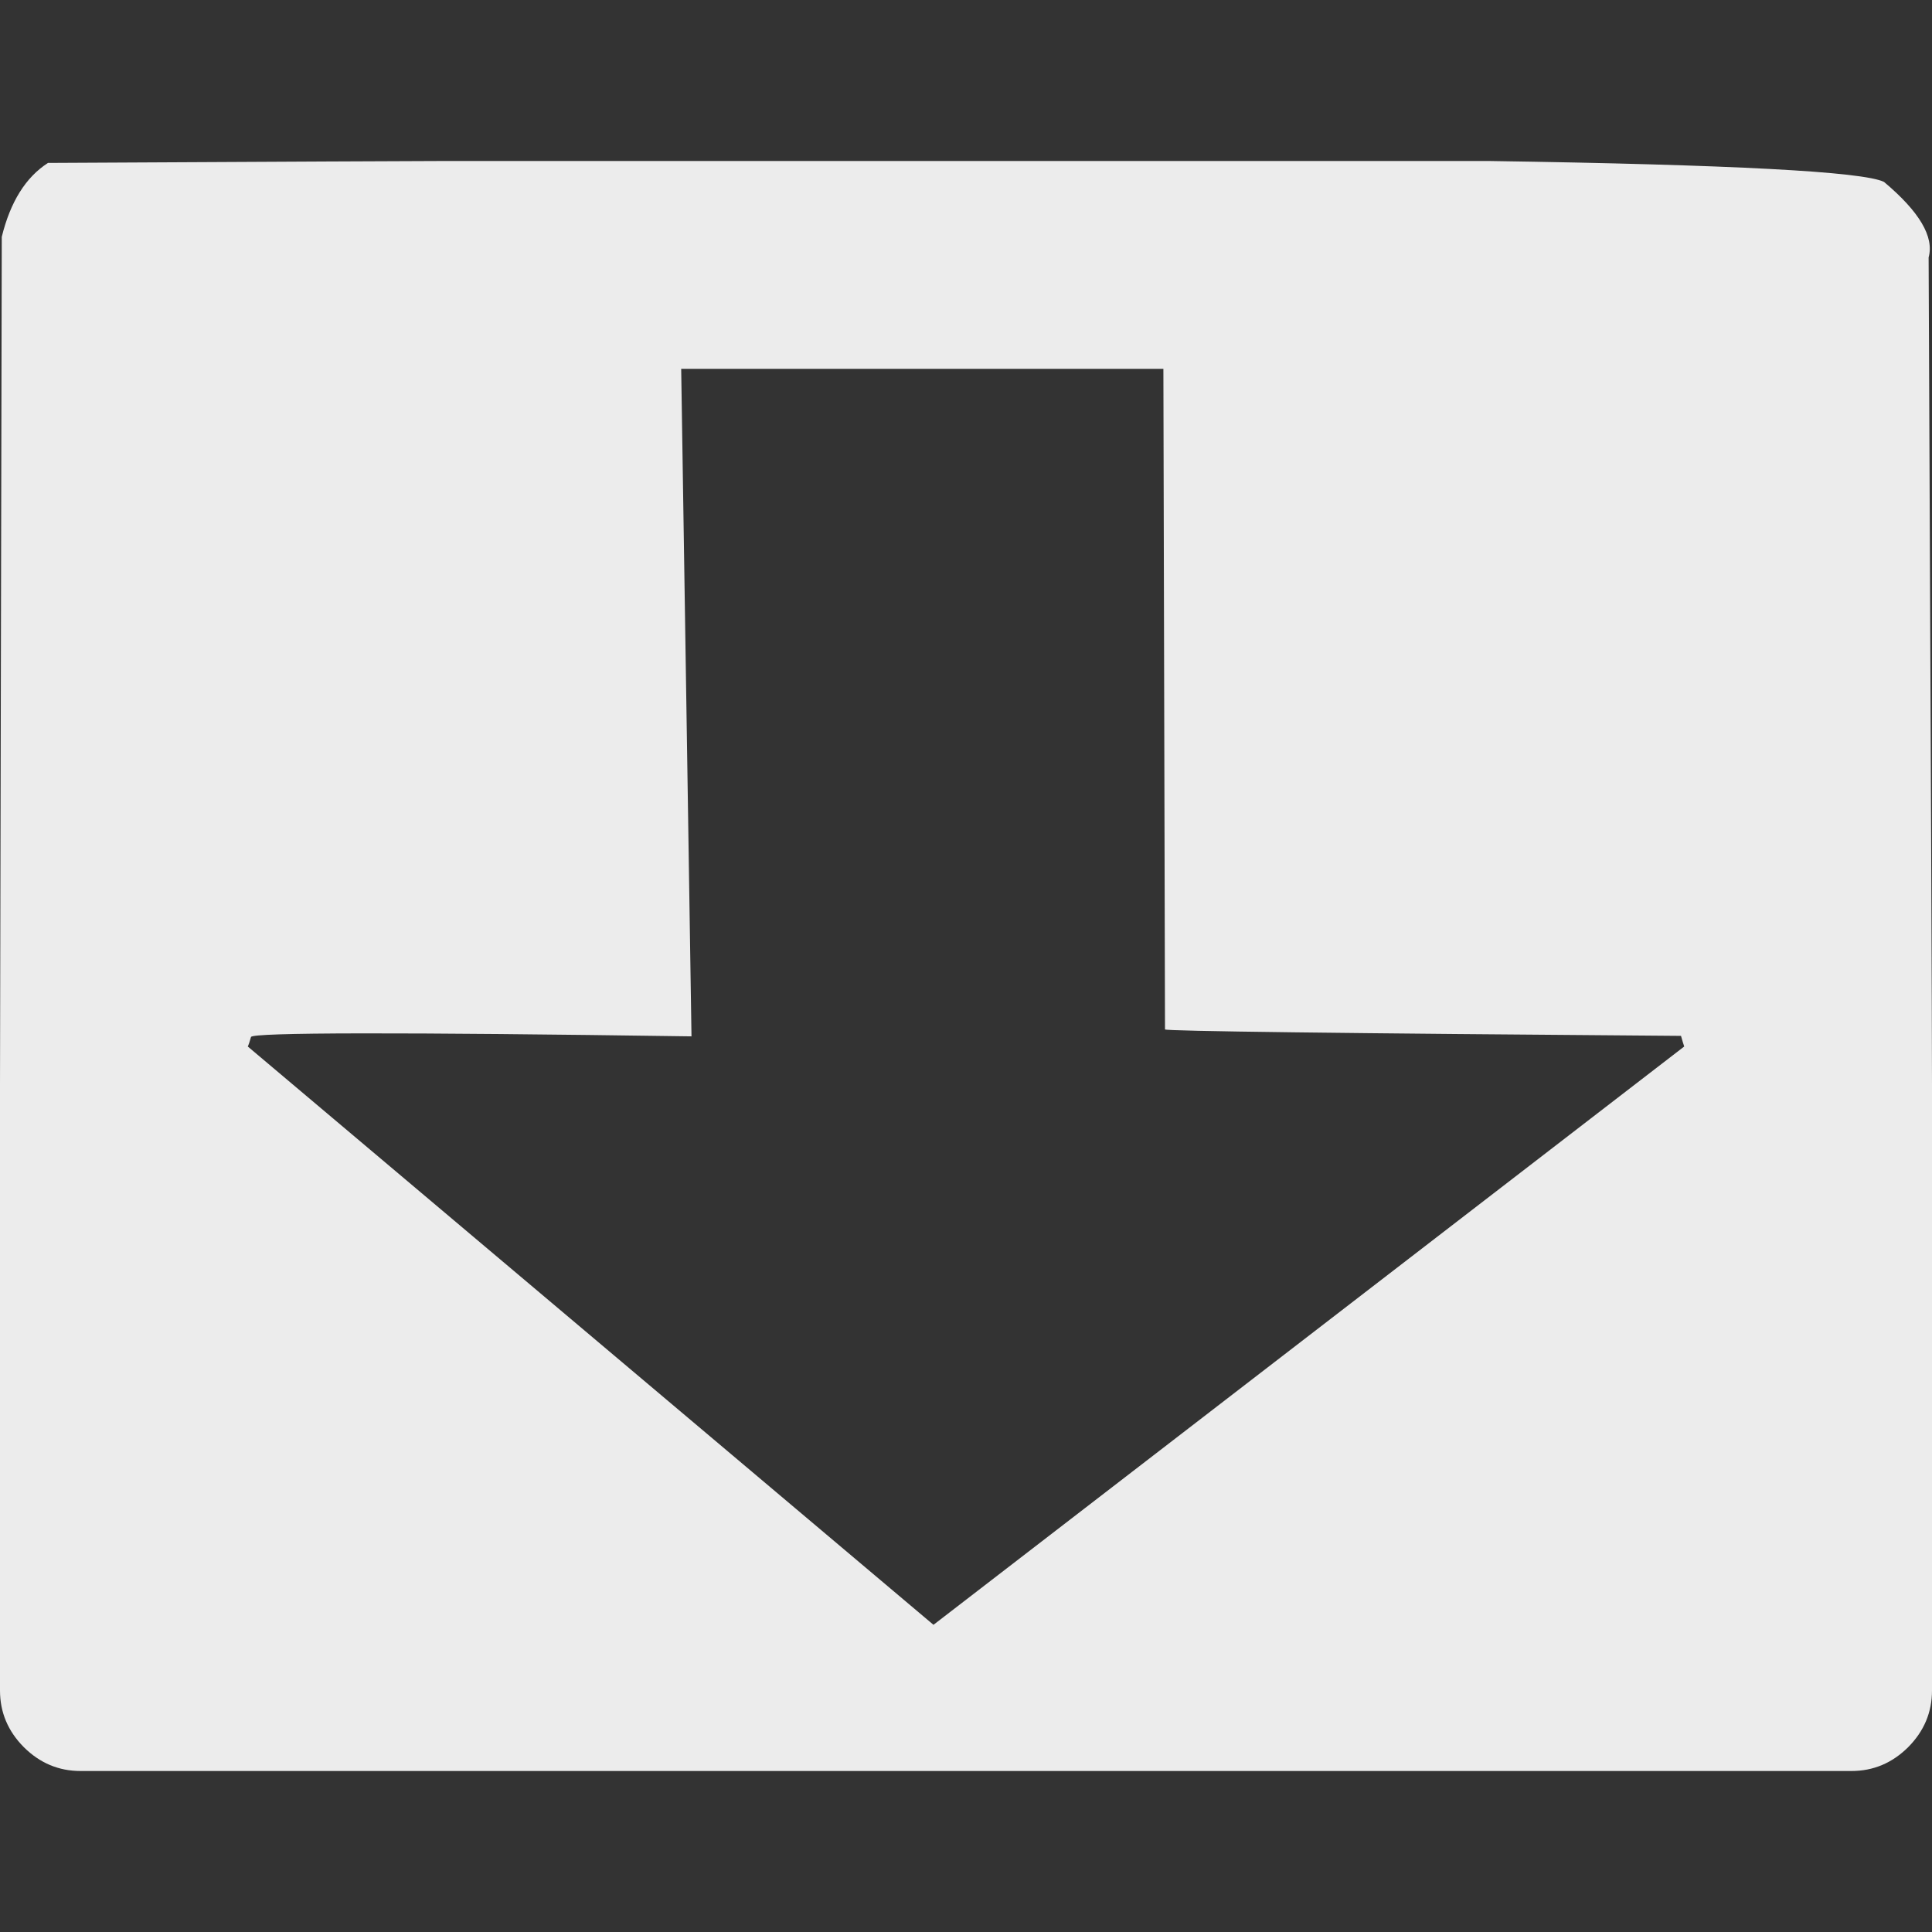 <?xml version="1.0" standalone="no"?><!-- Generator: Gravit.io --><svg xmlns="http://www.w3.org/2000/svg" xmlns:xlink="http://www.w3.org/1999/xlink" style="isolation:isolate" viewBox="0 0 12 12" width="12" height="12"><rect x="0" y="0" width="12" height="12" fill="#333333" stroke="none"/><defs><clipPath id="_clipPath_znSLsdNuTy0GhWe2X2nmG7fxlDDSt9Uk"><rect width="12" height="12"/></clipPath></defs><g clip-path="url(#_clipPath_znSLsdNuTy0GhWe2X2nmG7fxlDDSt9Uk)"><path d=" M 10.461 6.5 Q 10.453 6.477 10.441 6.434 Q 7.244 6.41 7.236 6.394 L 7.226 2.291 L 4.231 2.291 L 4.295 6.437 Q 1.57 6.398 1.559 6.441 Q 1.547 6.484 1.539 6.5 L 5.798 10.092 L 10.461 6.5 Z  M 12 6.734 L 12 10.5 Q 12 10.703 11.852 10.852 Q 11.703 11 11.5 11 L 0.5 11 Q 0.297 11 0.148 10.852 Q 0 10.703 0 10.5 L 0 6.734 L 0.011 1.471 Q 0.091 1.145 0.298 1.012 Q 2.547 1 2.75 1 L 9.25 1 Q 11.51 1.034 11.702 1.13 Q 12.032 1.407 11.979 1.599 Q 12 6.25 12 6.734 Z " fill="rgb(236,236,236)"/></g></svg>
